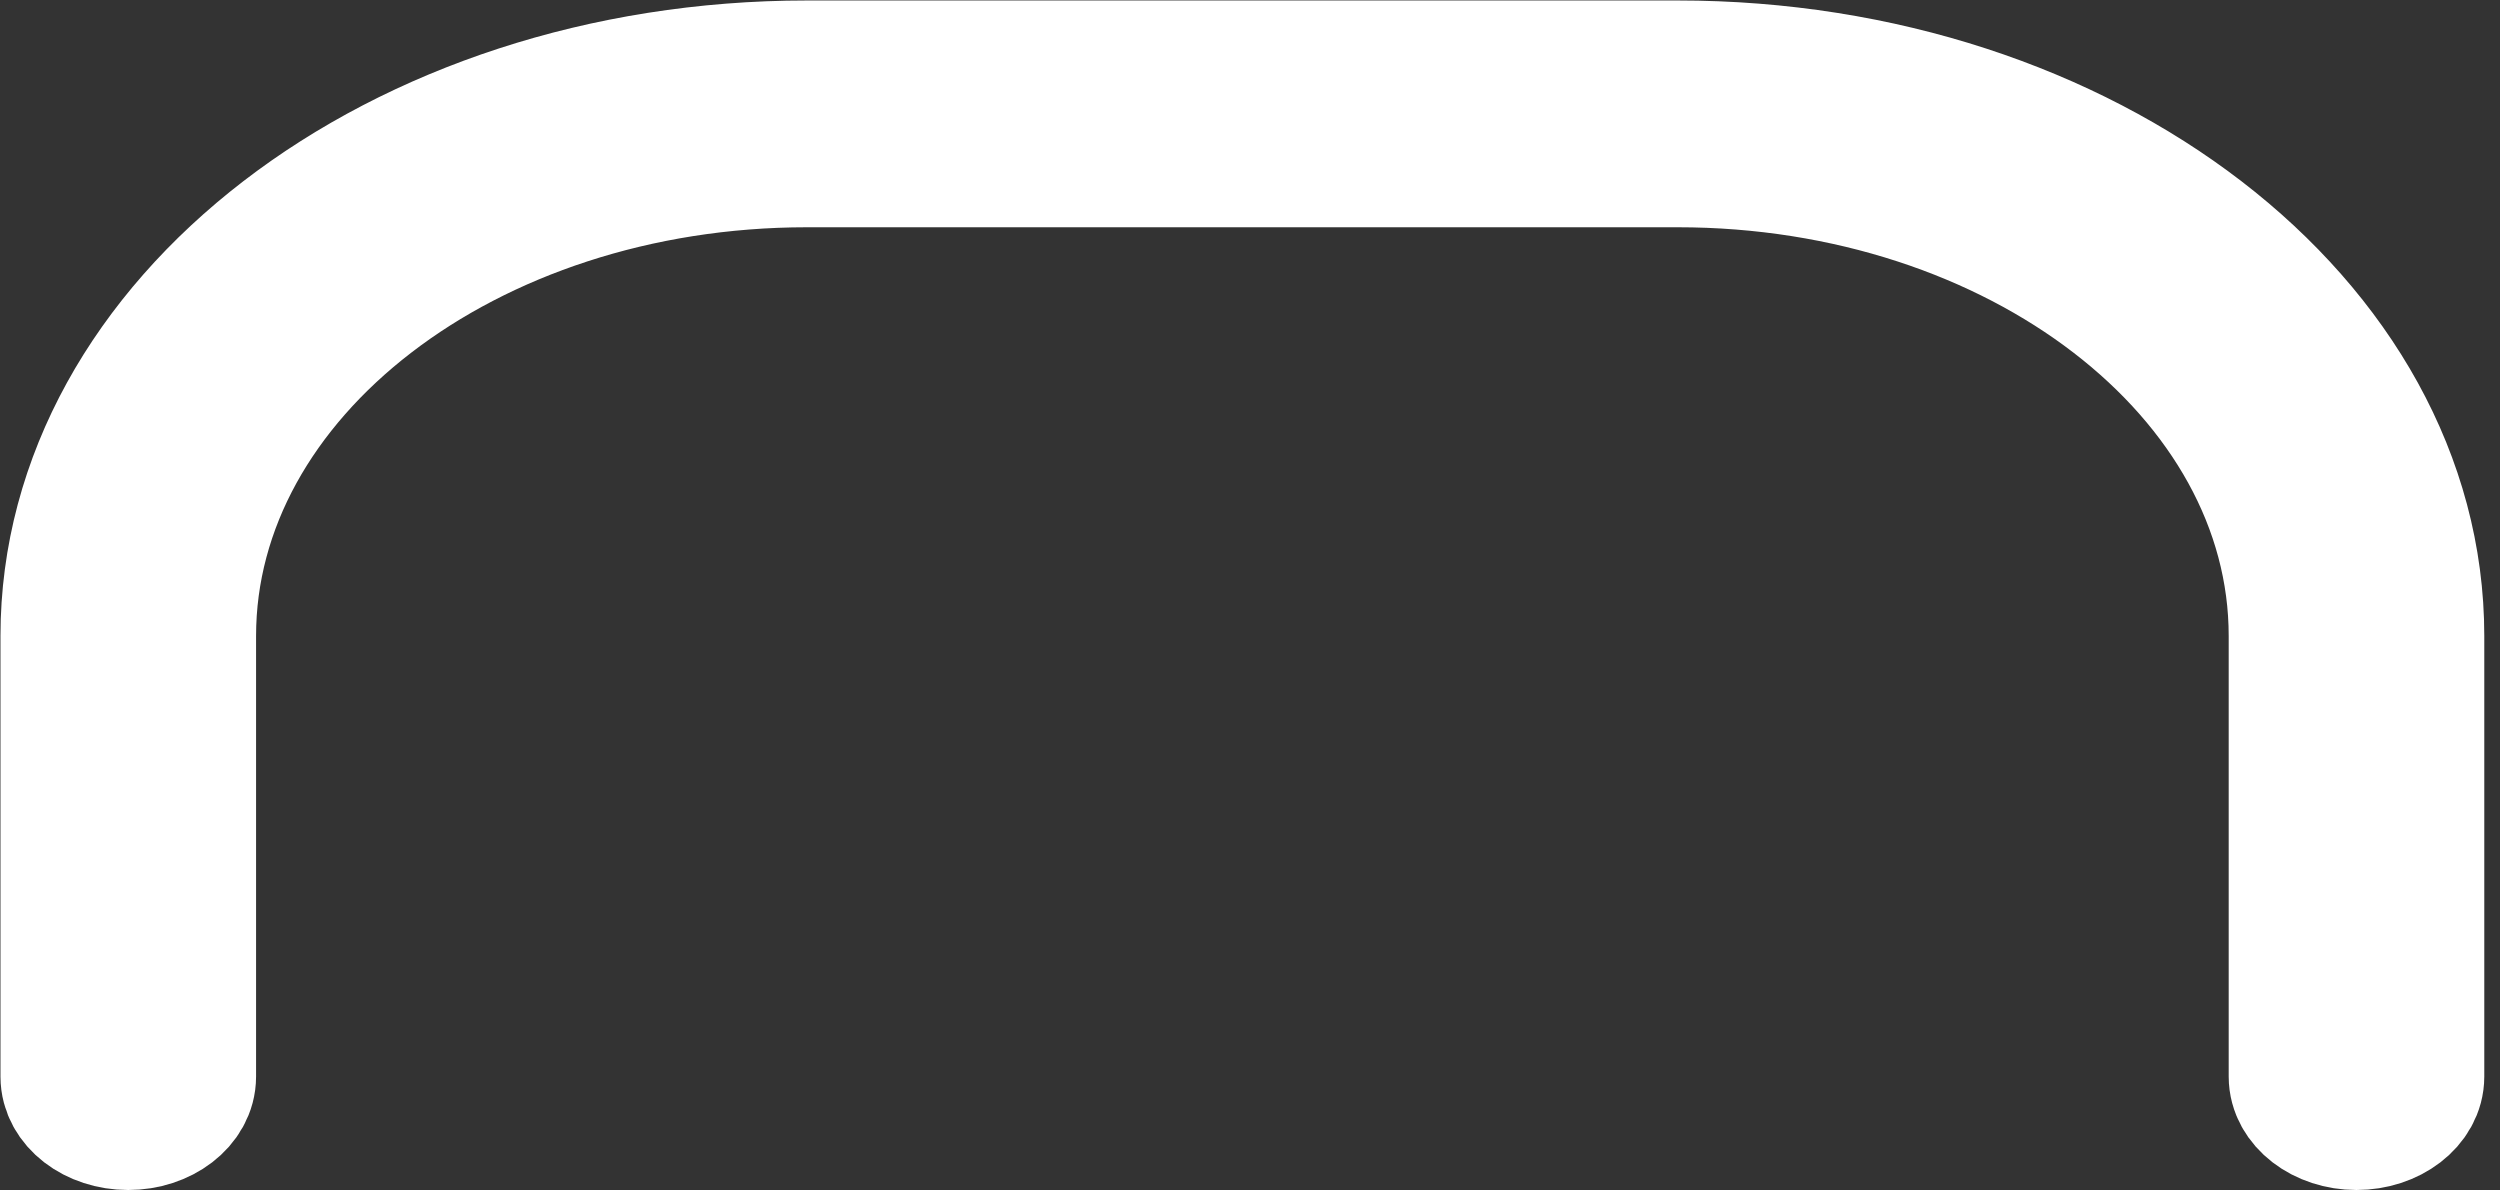 <svg width="21" height="10" viewBox="0 0 21 10" fill="none" xmlns="http://www.w3.org/2000/svg">
<rect x="0" y="0" width="21" height="10" fill="#333333" stroke="none"/>
<path d="M1.077 9.446C1.365 9.446 1.601 9.265 1.601 9.043V5.342C1.601 3.145 3.923 1.359 6.779 1.359H14.093C16.949 1.359 19.271 3.145 19.271 5.342V9.043C19.271 9.265 19.507 9.446 19.794 9.446C20.082 9.446 20.318 9.265 20.318 9.043V5.342C20.318 2.702 17.525 0.554 14.093 0.554L6.779 0.554C3.347 0.554 0.554 2.702 0.554 5.342V9.043C0.554 9.265 0.787 9.446 1.077 9.446V9.446Z" fill="white" stroke="white" stroke-width="1.1"/>
</svg>
